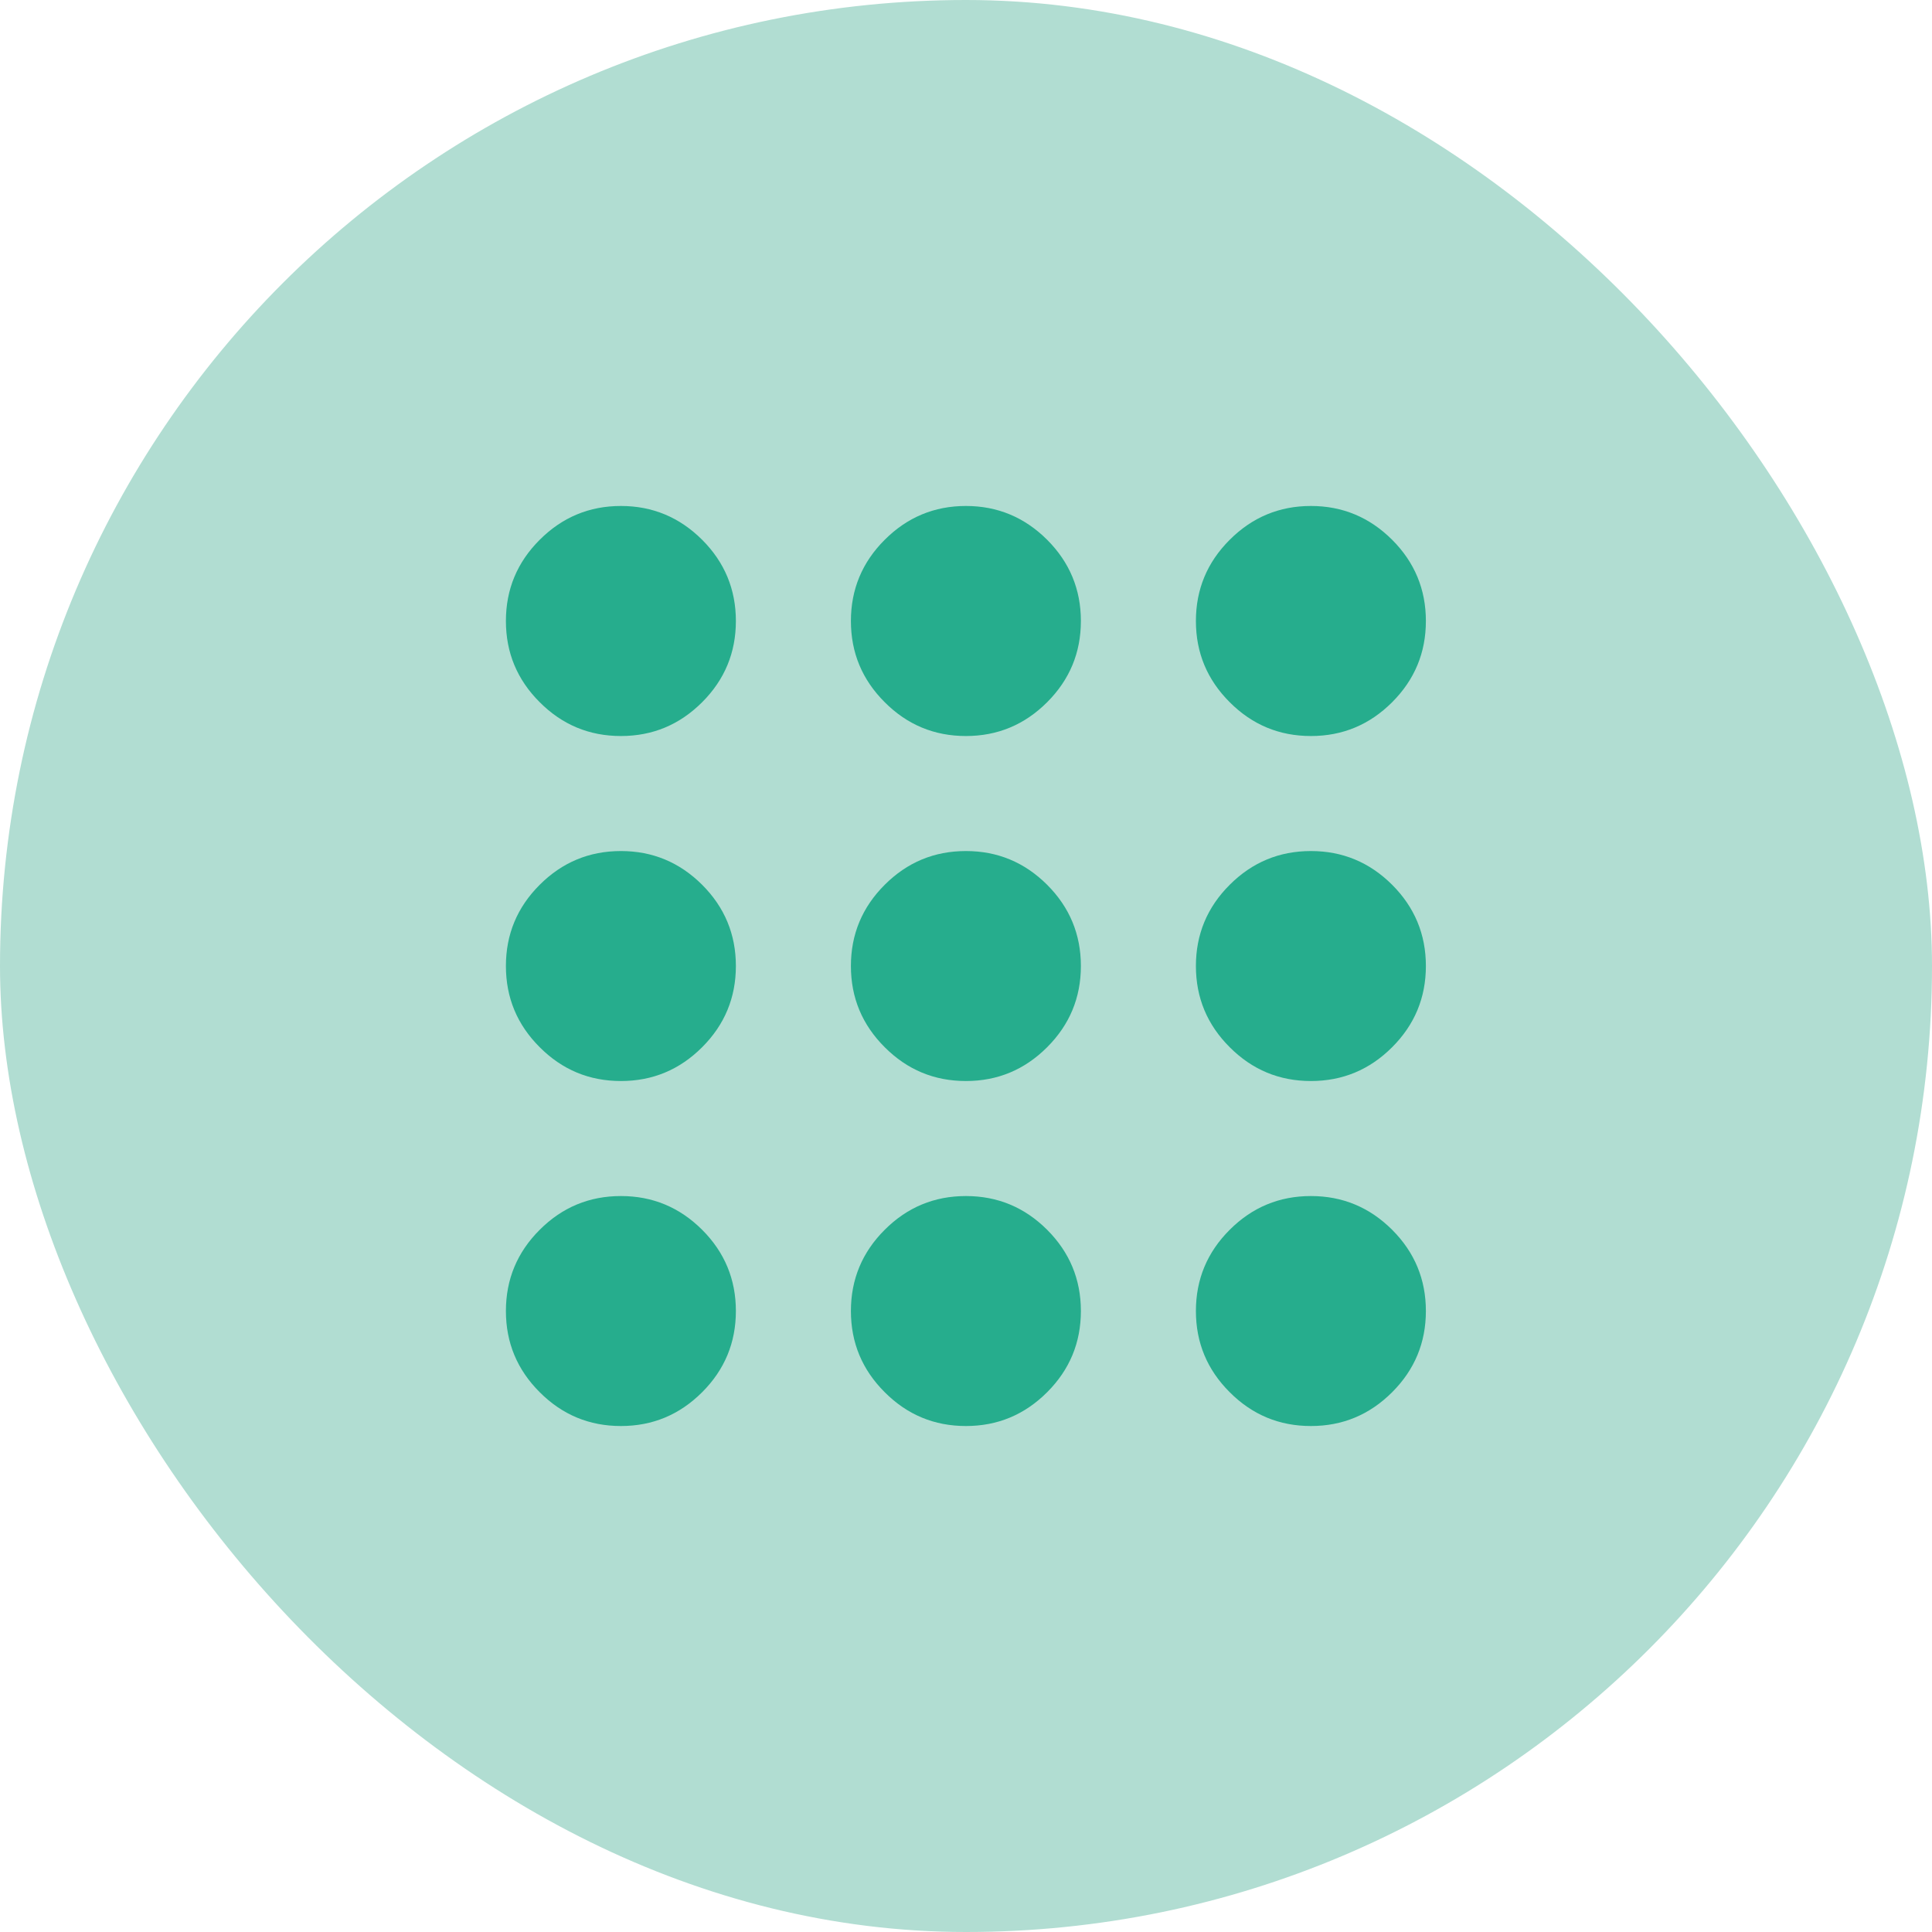<svg width="28" height="28" viewBox="0 0 28 28" fill="none" xmlns="http://www.w3.org/2000/svg">
<rect width="28" height="28" rx="14" fill="#B1DDD2"/>
<mask id="mask0_2361_2569" style="mask-type:alpha" maskUnits="userSpaceOnUse" x="4" y="4" width="20" height="20">
<rect x="4" y="4" width="20" height="20" fill="#D9D9D9"/>
</mask>
<g mask="url(#mask0_2361_2569)">
<path d="M8.999 20.667C8.54 20.667 8.148 20.504 7.822 20.177C7.495 19.851 7.332 19.459 7.332 19C7.332 18.542 7.495 18.149 7.822 17.823C8.148 17.497 8.54 17.334 8.999 17.334C9.457 17.334 9.849 17.497 10.176 17.823C10.502 18.149 10.665 18.542 10.665 19C10.665 19.459 10.502 19.851 10.176 20.177C9.849 20.504 9.457 20.667 8.999 20.667ZM13.999 20.667C13.54 20.667 13.148 20.504 12.822 20.177C12.495 19.851 12.332 19.459 12.332 19C12.332 18.542 12.495 18.149 12.822 17.823C13.148 17.497 13.54 17.334 13.999 17.334C14.457 17.334 14.849 17.497 15.176 17.823C15.502 18.149 15.665 18.542 15.665 19C15.665 19.459 15.502 19.851 15.176 20.177C14.849 20.504 14.457 20.667 13.999 20.667ZM18.999 20.667C18.54 20.667 18.148 20.504 17.822 20.177C17.495 19.851 17.332 19.459 17.332 19C17.332 18.542 17.495 18.149 17.822 17.823C18.148 17.497 18.54 17.334 18.999 17.334C19.457 17.334 19.849 17.497 20.176 17.823C20.502 18.149 20.665 18.542 20.665 19C20.665 19.459 20.502 19.851 20.176 20.177C19.849 20.504 19.457 20.667 18.999 20.667ZM8.999 15.667C8.54 15.667 8.148 15.504 7.822 15.177C7.495 14.851 7.332 14.459 7.332 14C7.332 13.542 7.495 13.149 7.822 12.823C8.148 12.497 8.54 12.334 8.999 12.334C9.457 12.334 9.849 12.497 10.176 12.823C10.502 13.149 10.665 13.542 10.665 14C10.665 14.459 10.502 14.851 10.176 15.177C9.849 15.504 9.457 15.667 8.999 15.667ZM13.999 15.667C13.54 15.667 13.148 15.504 12.822 15.177C12.495 14.851 12.332 14.459 12.332 14C12.332 13.542 12.495 13.149 12.822 12.823C13.148 12.497 13.54 12.334 13.999 12.334C14.457 12.334 14.849 12.497 15.176 12.823C15.502 13.149 15.665 13.542 15.665 14C15.665 14.459 15.502 14.851 15.176 15.177C14.849 15.504 14.457 15.667 13.999 15.667ZM18.999 15.667C18.54 15.667 18.148 15.504 17.822 15.177C17.495 14.851 17.332 14.459 17.332 14C17.332 13.542 17.495 13.149 17.822 12.823C18.148 12.497 18.54 12.334 18.999 12.334C19.457 12.334 19.849 12.497 20.176 12.823C20.502 13.149 20.665 13.542 20.665 14C20.665 14.459 20.502 14.851 20.176 15.177C19.849 15.504 19.457 15.667 18.999 15.667ZM8.999 10.667C8.54 10.667 8.148 10.504 7.822 10.177C7.495 9.851 7.332 9.459 7.332 9C7.332 8.542 7.495 8.149 7.822 7.823C8.148 7.497 8.54 7.333 8.999 7.333C9.457 7.333 9.849 7.497 10.176 7.823C10.502 8.149 10.665 8.542 10.665 9C10.665 9.459 10.502 9.851 10.176 10.177C9.849 10.504 9.457 10.667 8.999 10.667ZM13.999 10.667C13.54 10.667 13.148 10.504 12.822 10.177C12.495 9.851 12.332 9.459 12.332 9C12.332 8.542 12.495 8.149 12.822 7.823C13.148 7.497 13.54 7.333 13.999 7.333C14.457 7.333 14.849 7.497 15.176 7.823C15.502 8.149 15.665 8.542 15.665 9C15.665 9.459 15.502 9.851 15.176 10.177C14.849 10.504 14.457 10.667 13.999 10.667ZM18.999 10.667C18.54 10.667 18.148 10.504 17.822 10.177C17.495 9.851 17.332 9.459 17.332 9C17.332 8.542 17.495 8.149 17.822 7.823C18.148 7.497 18.54 7.333 18.999 7.333C19.457 7.333 19.849 7.497 20.176 7.823C20.502 8.149 20.665 8.542 20.665 9C20.665 9.459 20.502 9.851 20.176 10.177C19.849 10.504 19.457 10.667 18.999 10.667Z" fill="#26AD8D"/>
</g>
</svg>
